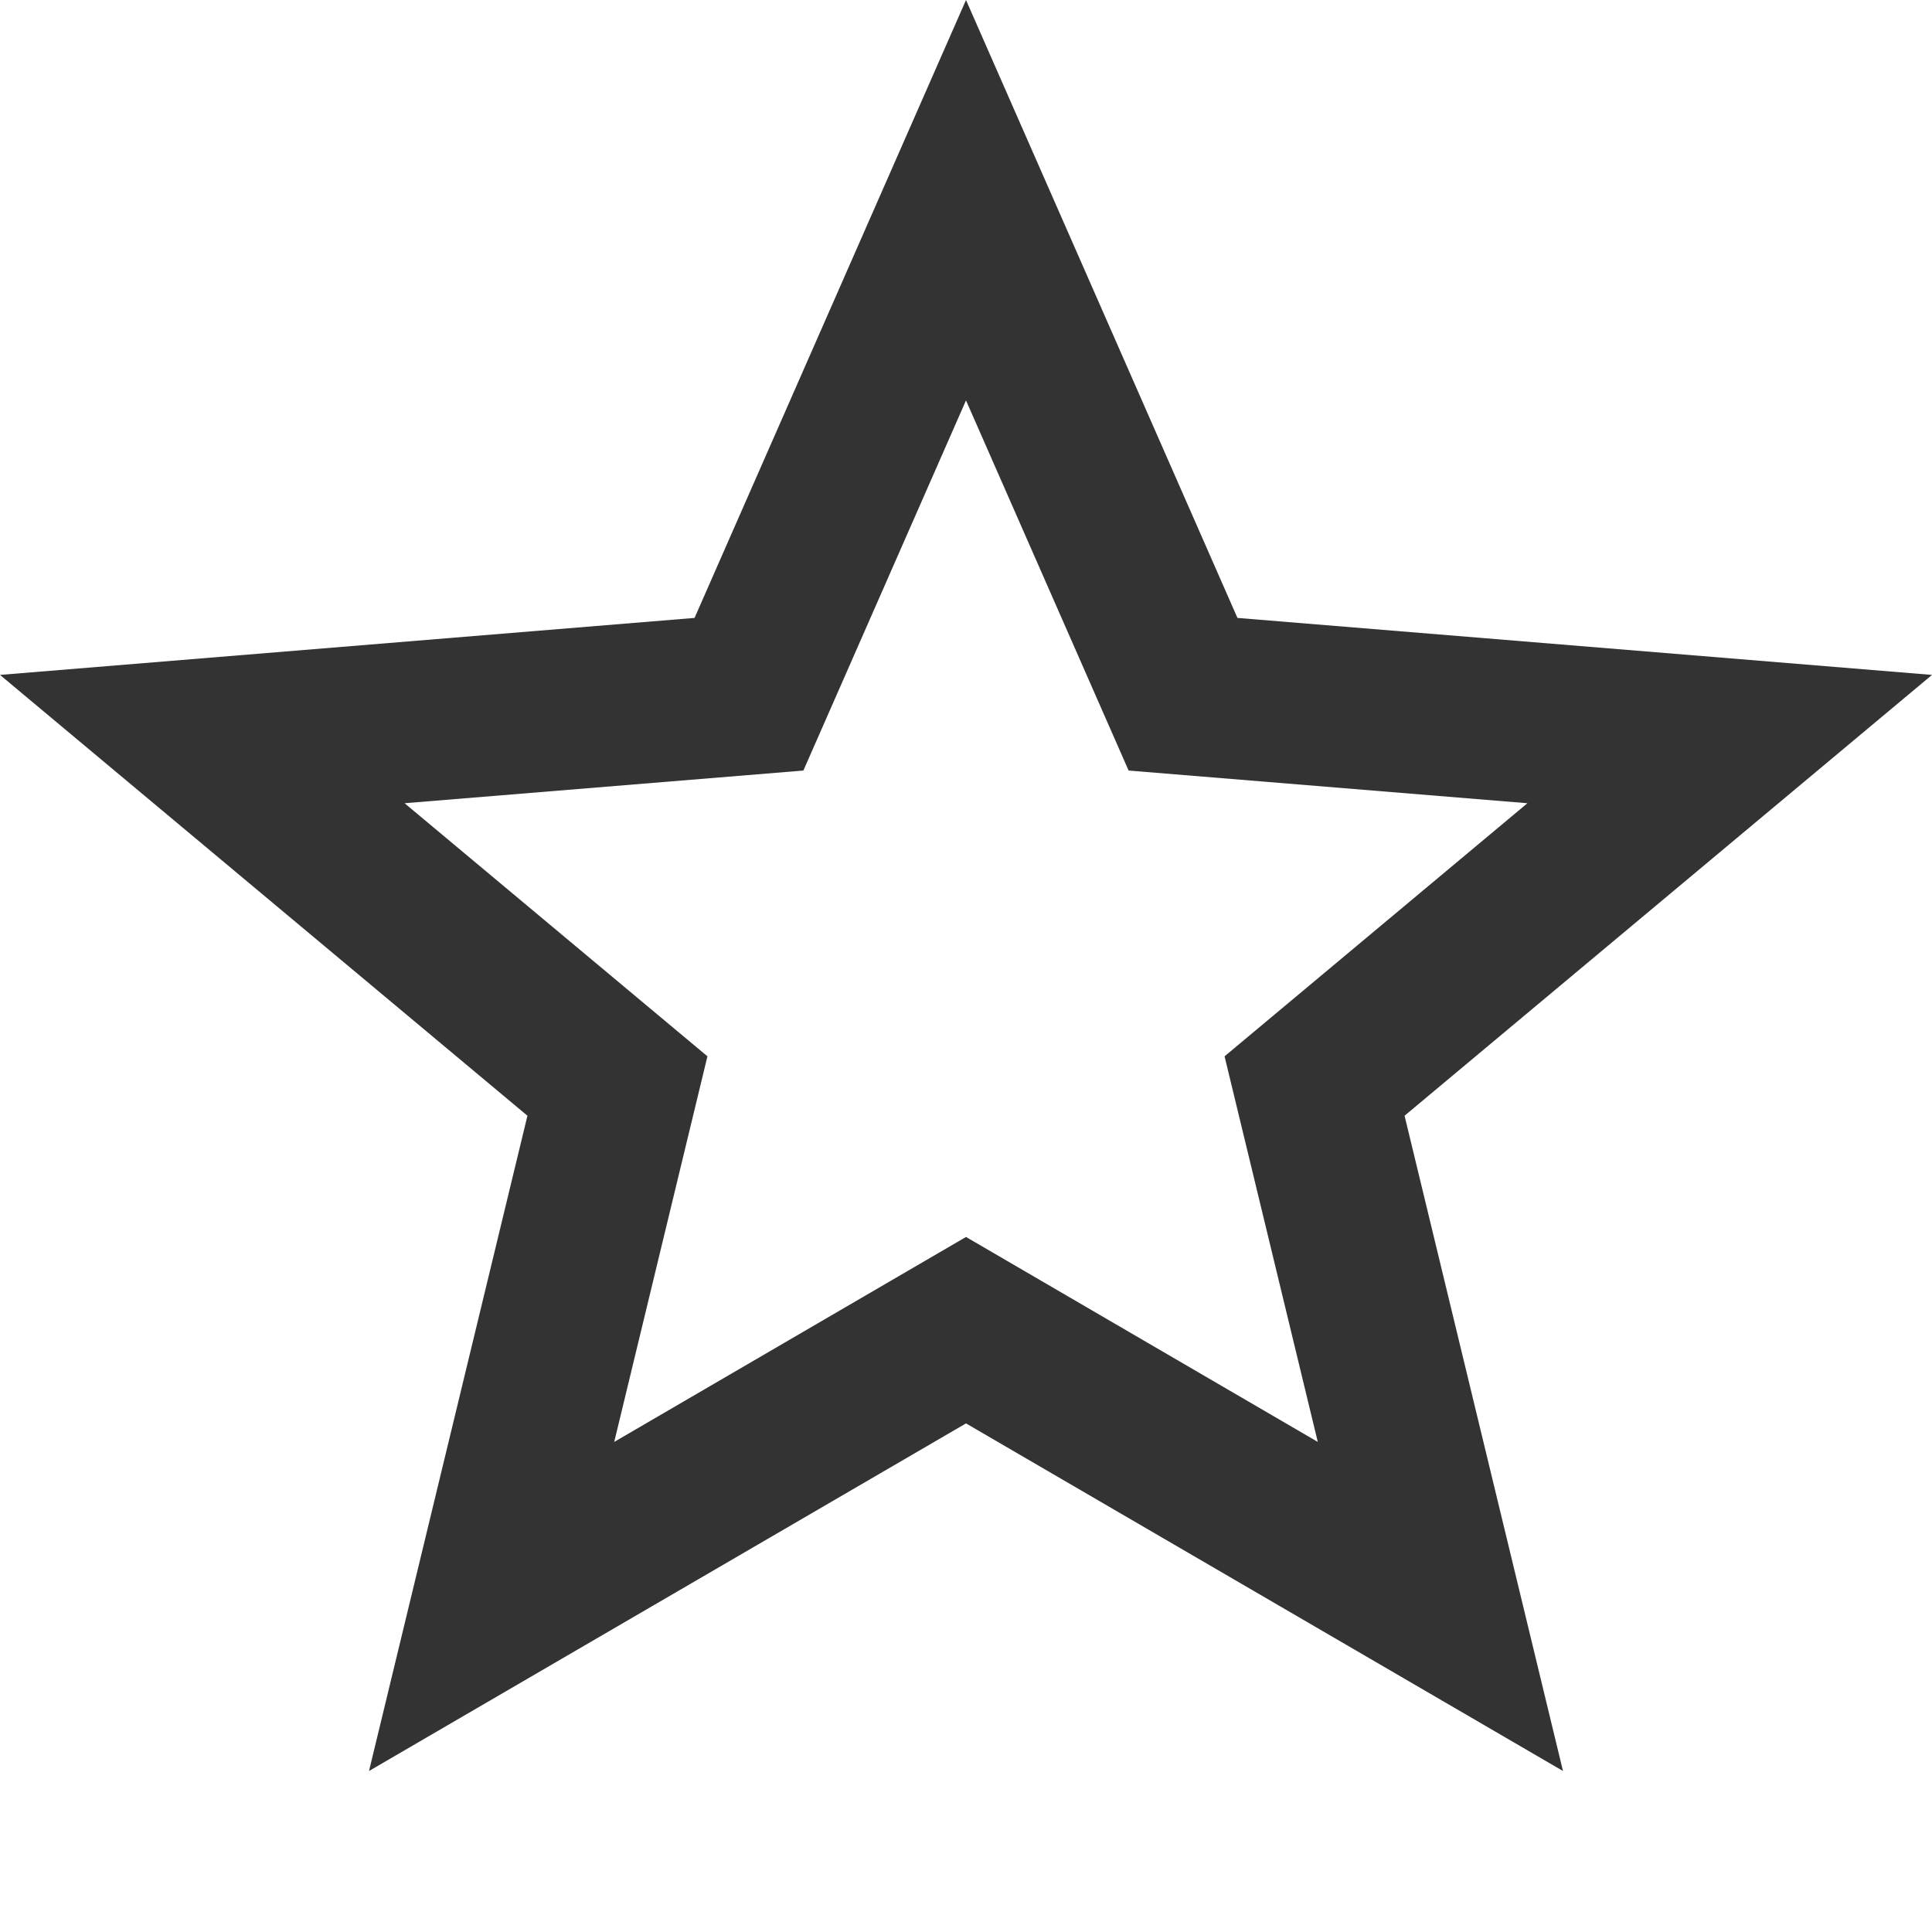 <svg width="12" height="12" viewBox="0 0 12 12" fill="none" xmlns="http://www.w3.org/2000/svg">
<path fill-rule="evenodd" clip-rule="evenodd" d="M3.276 6.93L2.292 11L6 8.841L9.708 11L8.724 6.93L12 4.192L7.686 3.838L6 0L4.314 3.838L0 4.192L3.276 6.93ZM2.513 4.989L4.394 6.561L3.815 8.956L6 7.683L8.185 8.956L7.606 6.561L9.487 4.989L7.01 4.786L6 2.487L4.99 4.786L2.513 4.989Z" fill="#333333"/>
</svg>
